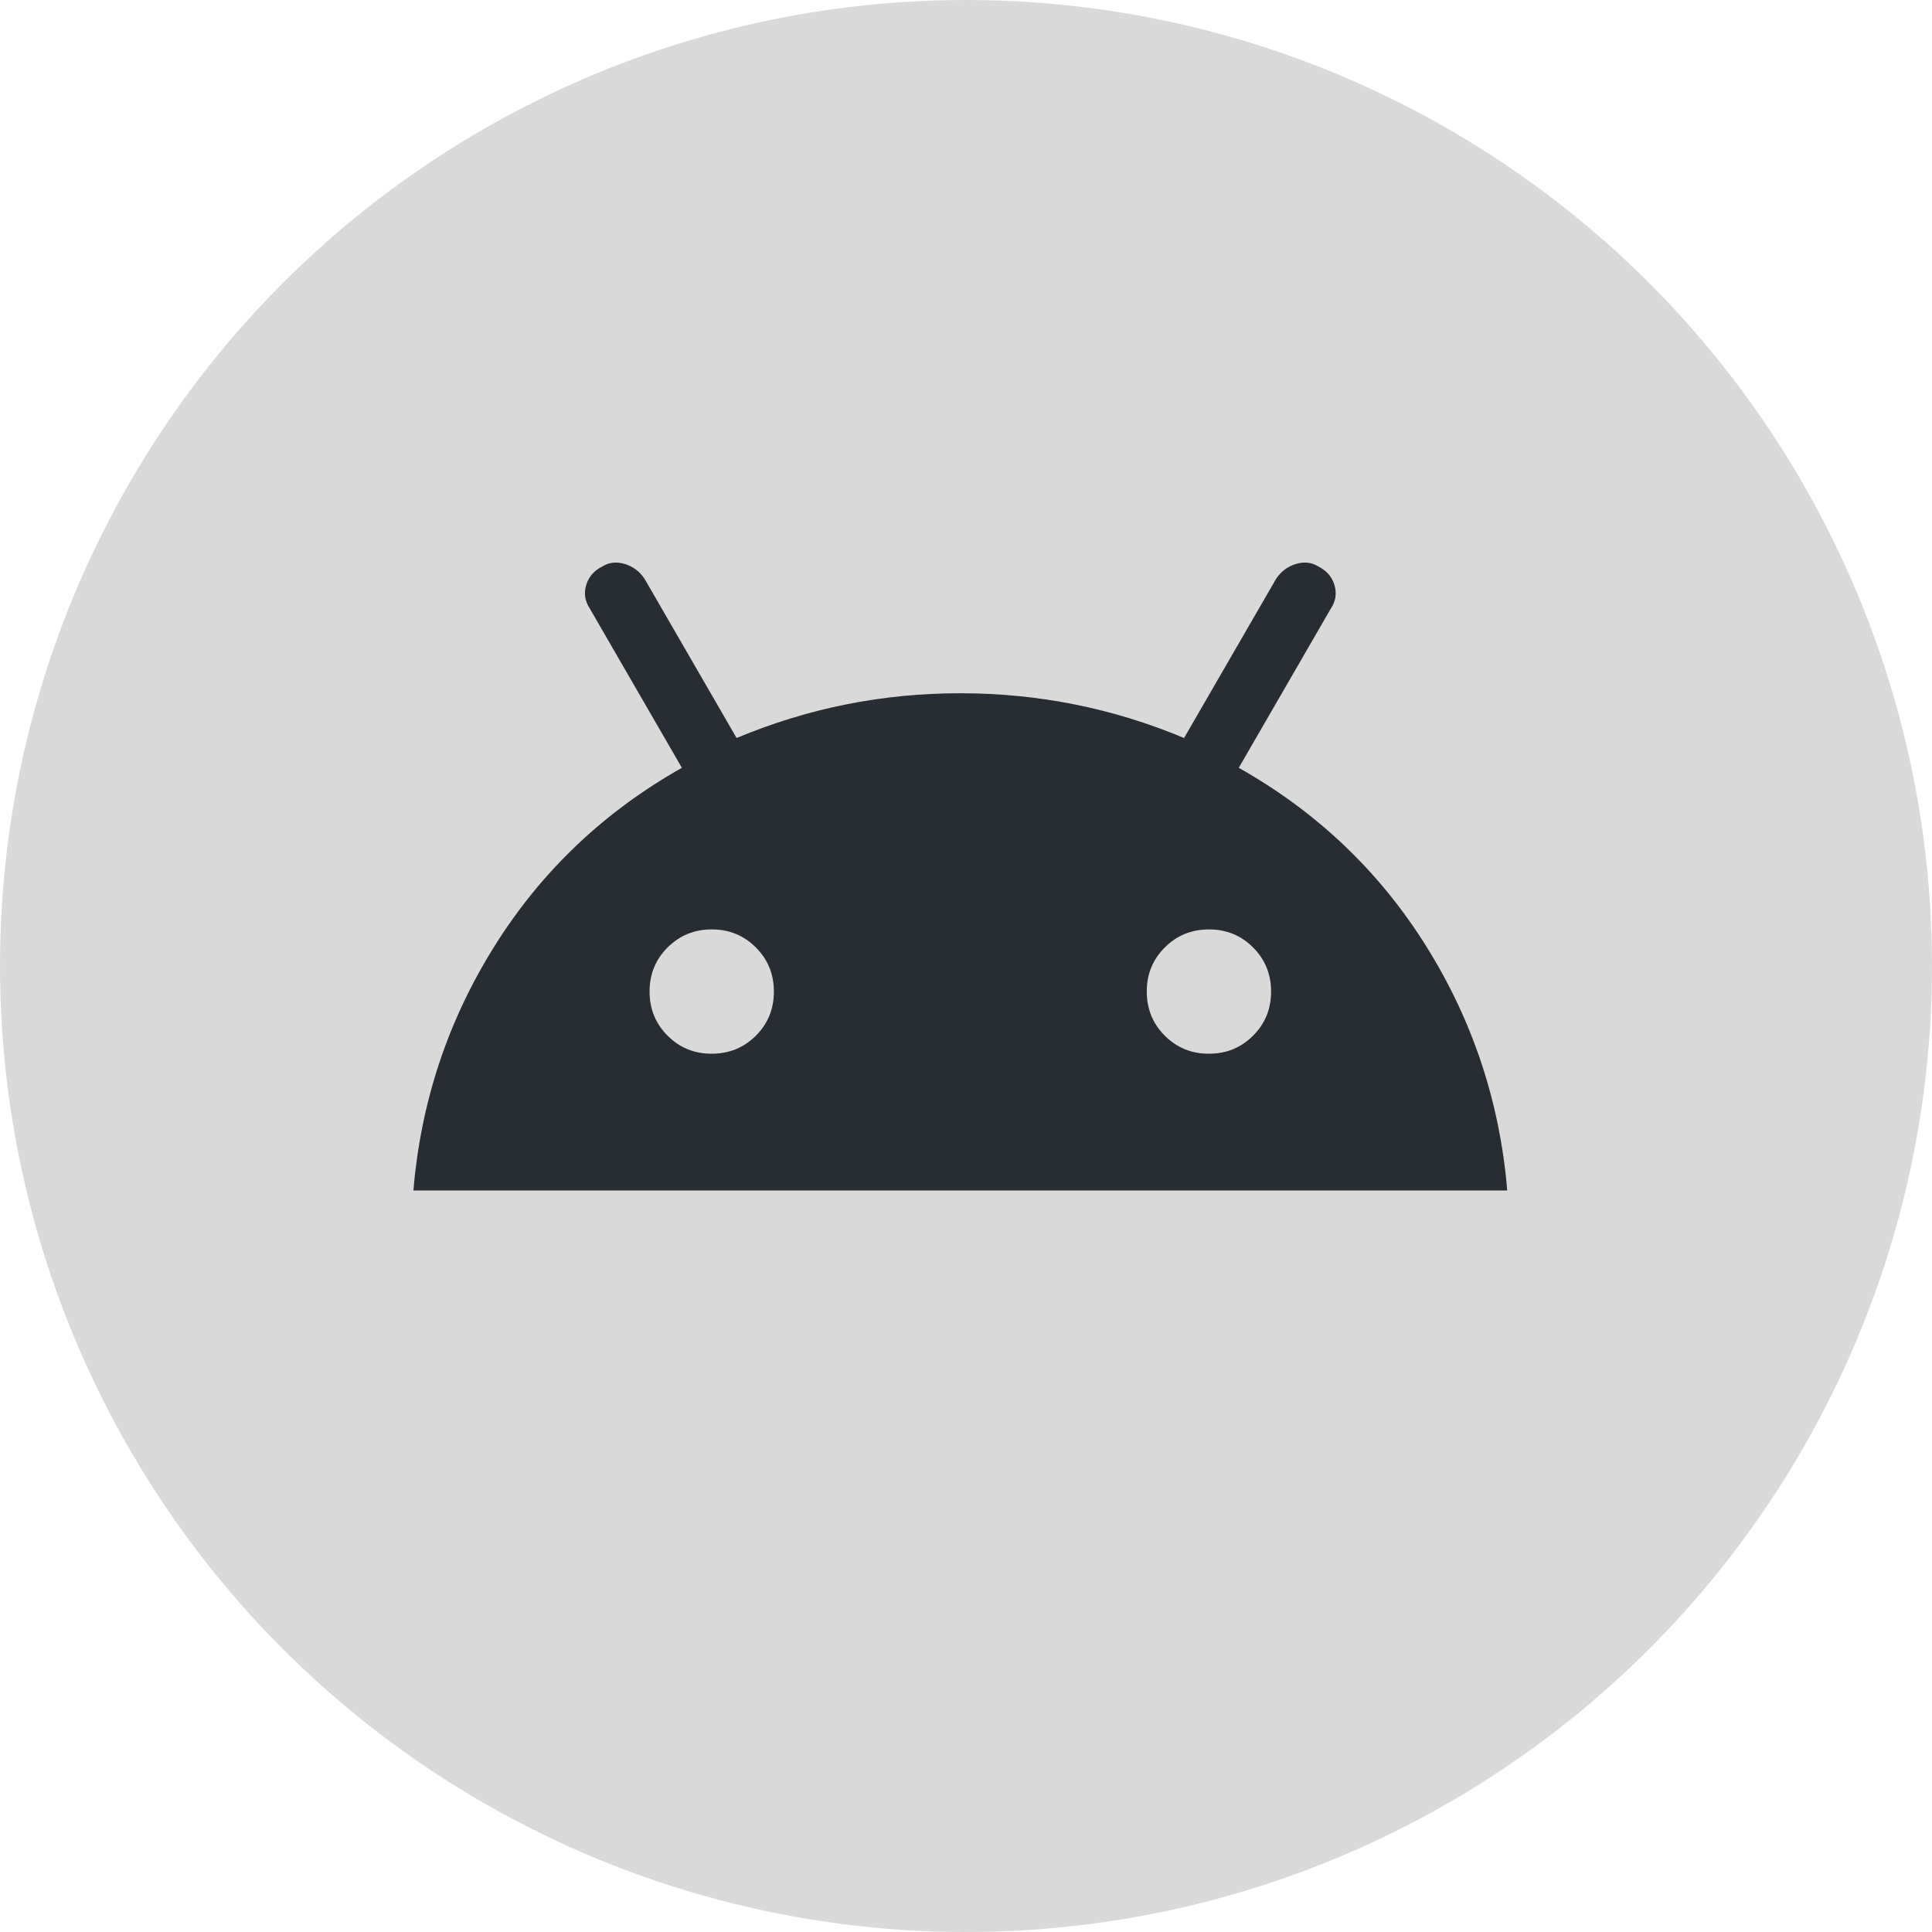 <svg width="90" height="90" viewBox="0 0 90 90" fill="none" xmlns="http://www.w3.org/2000/svg">
<circle cx="45" cy="45" r="45" fill="#D9D9D9"/>
<path d="M19.258 55.456C19.605 51.325 20.87 47.523 23.052 44.049C25.233 40.574 28.138 37.814 31.765 35.768L27.48 28.357C27.249 28.009 27.191 27.642 27.306 27.256C27.422 26.87 27.673 26.581 28.059 26.388C28.368 26.195 28.715 26.156 29.102 26.272C29.488 26.388 29.796 26.619 30.028 26.967L34.313 34.379C37.633 32.989 41.107 32.294 44.736 32.294C48.364 32.294 51.839 32.989 55.158 34.379L59.444 26.967C59.675 26.619 59.984 26.388 60.37 26.272C60.756 26.156 61.103 26.195 61.412 26.388C61.798 26.581 62.049 26.87 62.165 27.256C62.281 27.642 62.223 28.009 61.991 28.357L57.706 35.768C61.335 37.814 64.24 40.574 66.42 44.049C68.6 47.523 69.865 51.325 70.214 55.456H19.258ZM33.155 49.086C33.965 49.086 34.651 48.806 35.212 48.246C35.772 47.685 36.052 47 36.05 46.191C36.05 45.38 35.77 44.695 35.209 44.134C34.649 43.574 33.964 43.294 33.155 43.296C32.344 43.296 31.659 43.576 31.098 44.137C30.538 44.697 30.258 45.382 30.26 46.191C30.26 47.002 30.54 47.687 31.1 48.248C31.661 48.808 32.346 49.088 33.155 49.086ZM56.317 49.086C57.127 49.086 57.813 48.806 58.373 48.246C58.934 47.685 59.213 47 59.212 46.191C59.212 45.38 58.932 44.695 58.371 44.134C57.811 43.574 57.126 43.294 56.317 43.296C55.506 43.296 54.82 43.576 54.26 44.137C53.699 44.697 53.42 45.382 53.421 46.191C53.421 47.002 53.702 47.687 54.262 48.248C54.823 48.808 55.508 49.088 56.317 49.086Z" fill="#272D33"/>
</svg>
